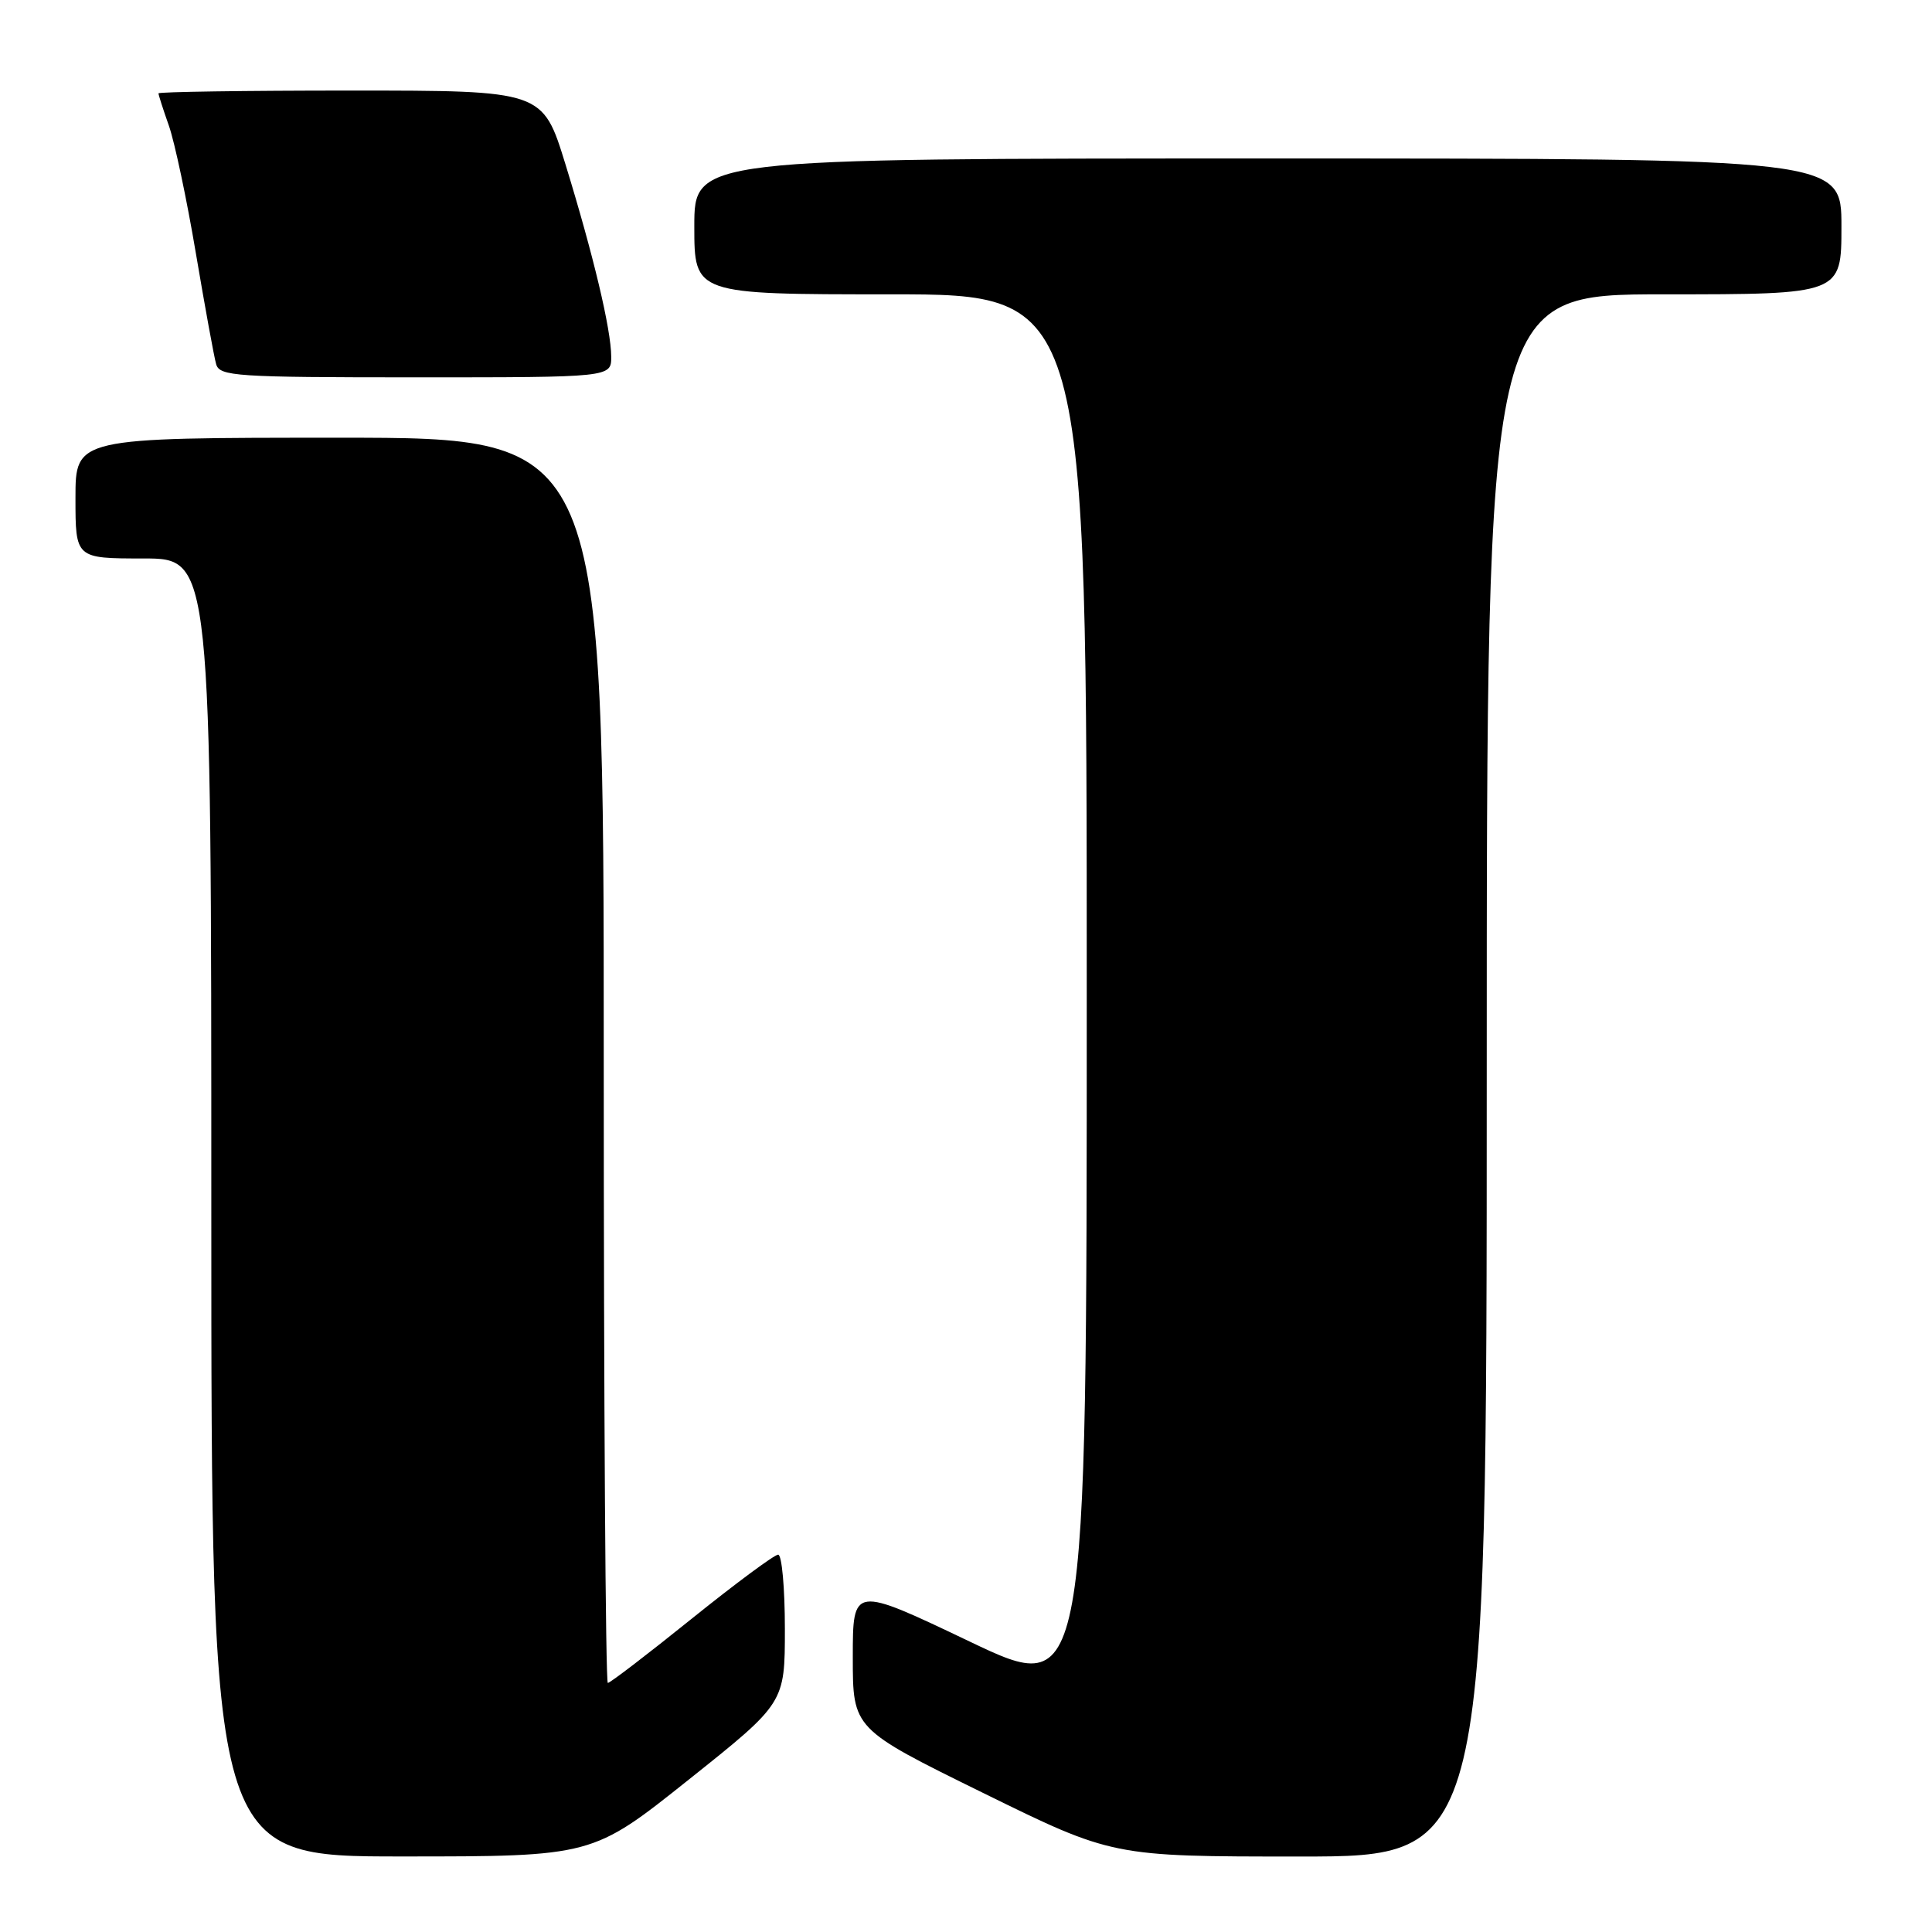 <?xml version="1.0" encoding="UTF-8" standalone="no"?>
<!DOCTYPE svg PUBLIC "-//W3C//DTD SVG 1.1//EN" "http://www.w3.org/Graphics/SVG/1.1/DTD/svg11.dtd" >
<svg xmlns="http://www.w3.org/2000/svg" xmlns:xlink="http://www.w3.org/1999/xlink" version="1.1" viewBox="0 0 256 256">
 <g >
 <path fill="currentColor"
d=" M 91.25 235.82 C 104.00 225.66 104.00 225.66 104.00 215.83 C 104.00 210.42 103.60 206.00 103.11 206.00 C 102.61 206.00 97.46 209.82 91.64 214.50 C 85.83 219.18 80.84 223.00 80.54 223.00 C 80.24 223.00 80.00 185.88 80.00 140.50 C 80.00 58.00 80.00 58.00 45.00 58.00 C 10.00 58.00 10.00 58.00 10.00 66.00 C 10.00 74.00 10.00 74.00 19.00 74.00 C 28.00 74.00 28.00 74.00 28.00 160.00 C 28.00 246.00 28.00 246.00 53.25 245.99 C 78.50 245.99 78.50 245.99 91.25 235.82 Z  M 197.00 142.50 C 197.00 39.00 197.00 39.00 220.50 39.00 C 244.00 39.00 244.00 39.00 244.00 30.00 C 244.00 21.00 244.00 21.00 168.00 21.00 C 92.00 21.00 92.00 21.00 92.00 30.00 C 92.00 39.00 92.00 39.00 118.00 39.00 C 144.00 39.00 144.00 39.00 144.00 131.96 C 144.00 224.91 144.00 224.91 128.50 217.52 C 113.00 210.12 113.00 210.12 113.00 219.60 C 113.00 229.08 113.00 229.08 130.20 237.54 C 147.40 246.00 147.40 246.00 172.20 246.00 C 197.00 246.00 197.00 246.00 197.00 142.50 Z  M 80.99 47.25 C 80.97 43.63 78.63 33.80 74.92 21.75 C 71.91 12.00 71.91 12.00 46.46 12.00 C 32.46 12.00 21.00 12.17 21.00 12.37 C 21.00 12.58 21.62 14.51 22.38 16.66 C 23.14 18.82 24.75 26.41 25.95 33.54 C 27.16 40.67 28.36 47.29 28.64 48.25 C 29.09 49.86 31.23 50.00 55.07 50.00 C 81.00 50.00 81.00 50.00 80.99 47.25 Z "/>
</g>
</svg>